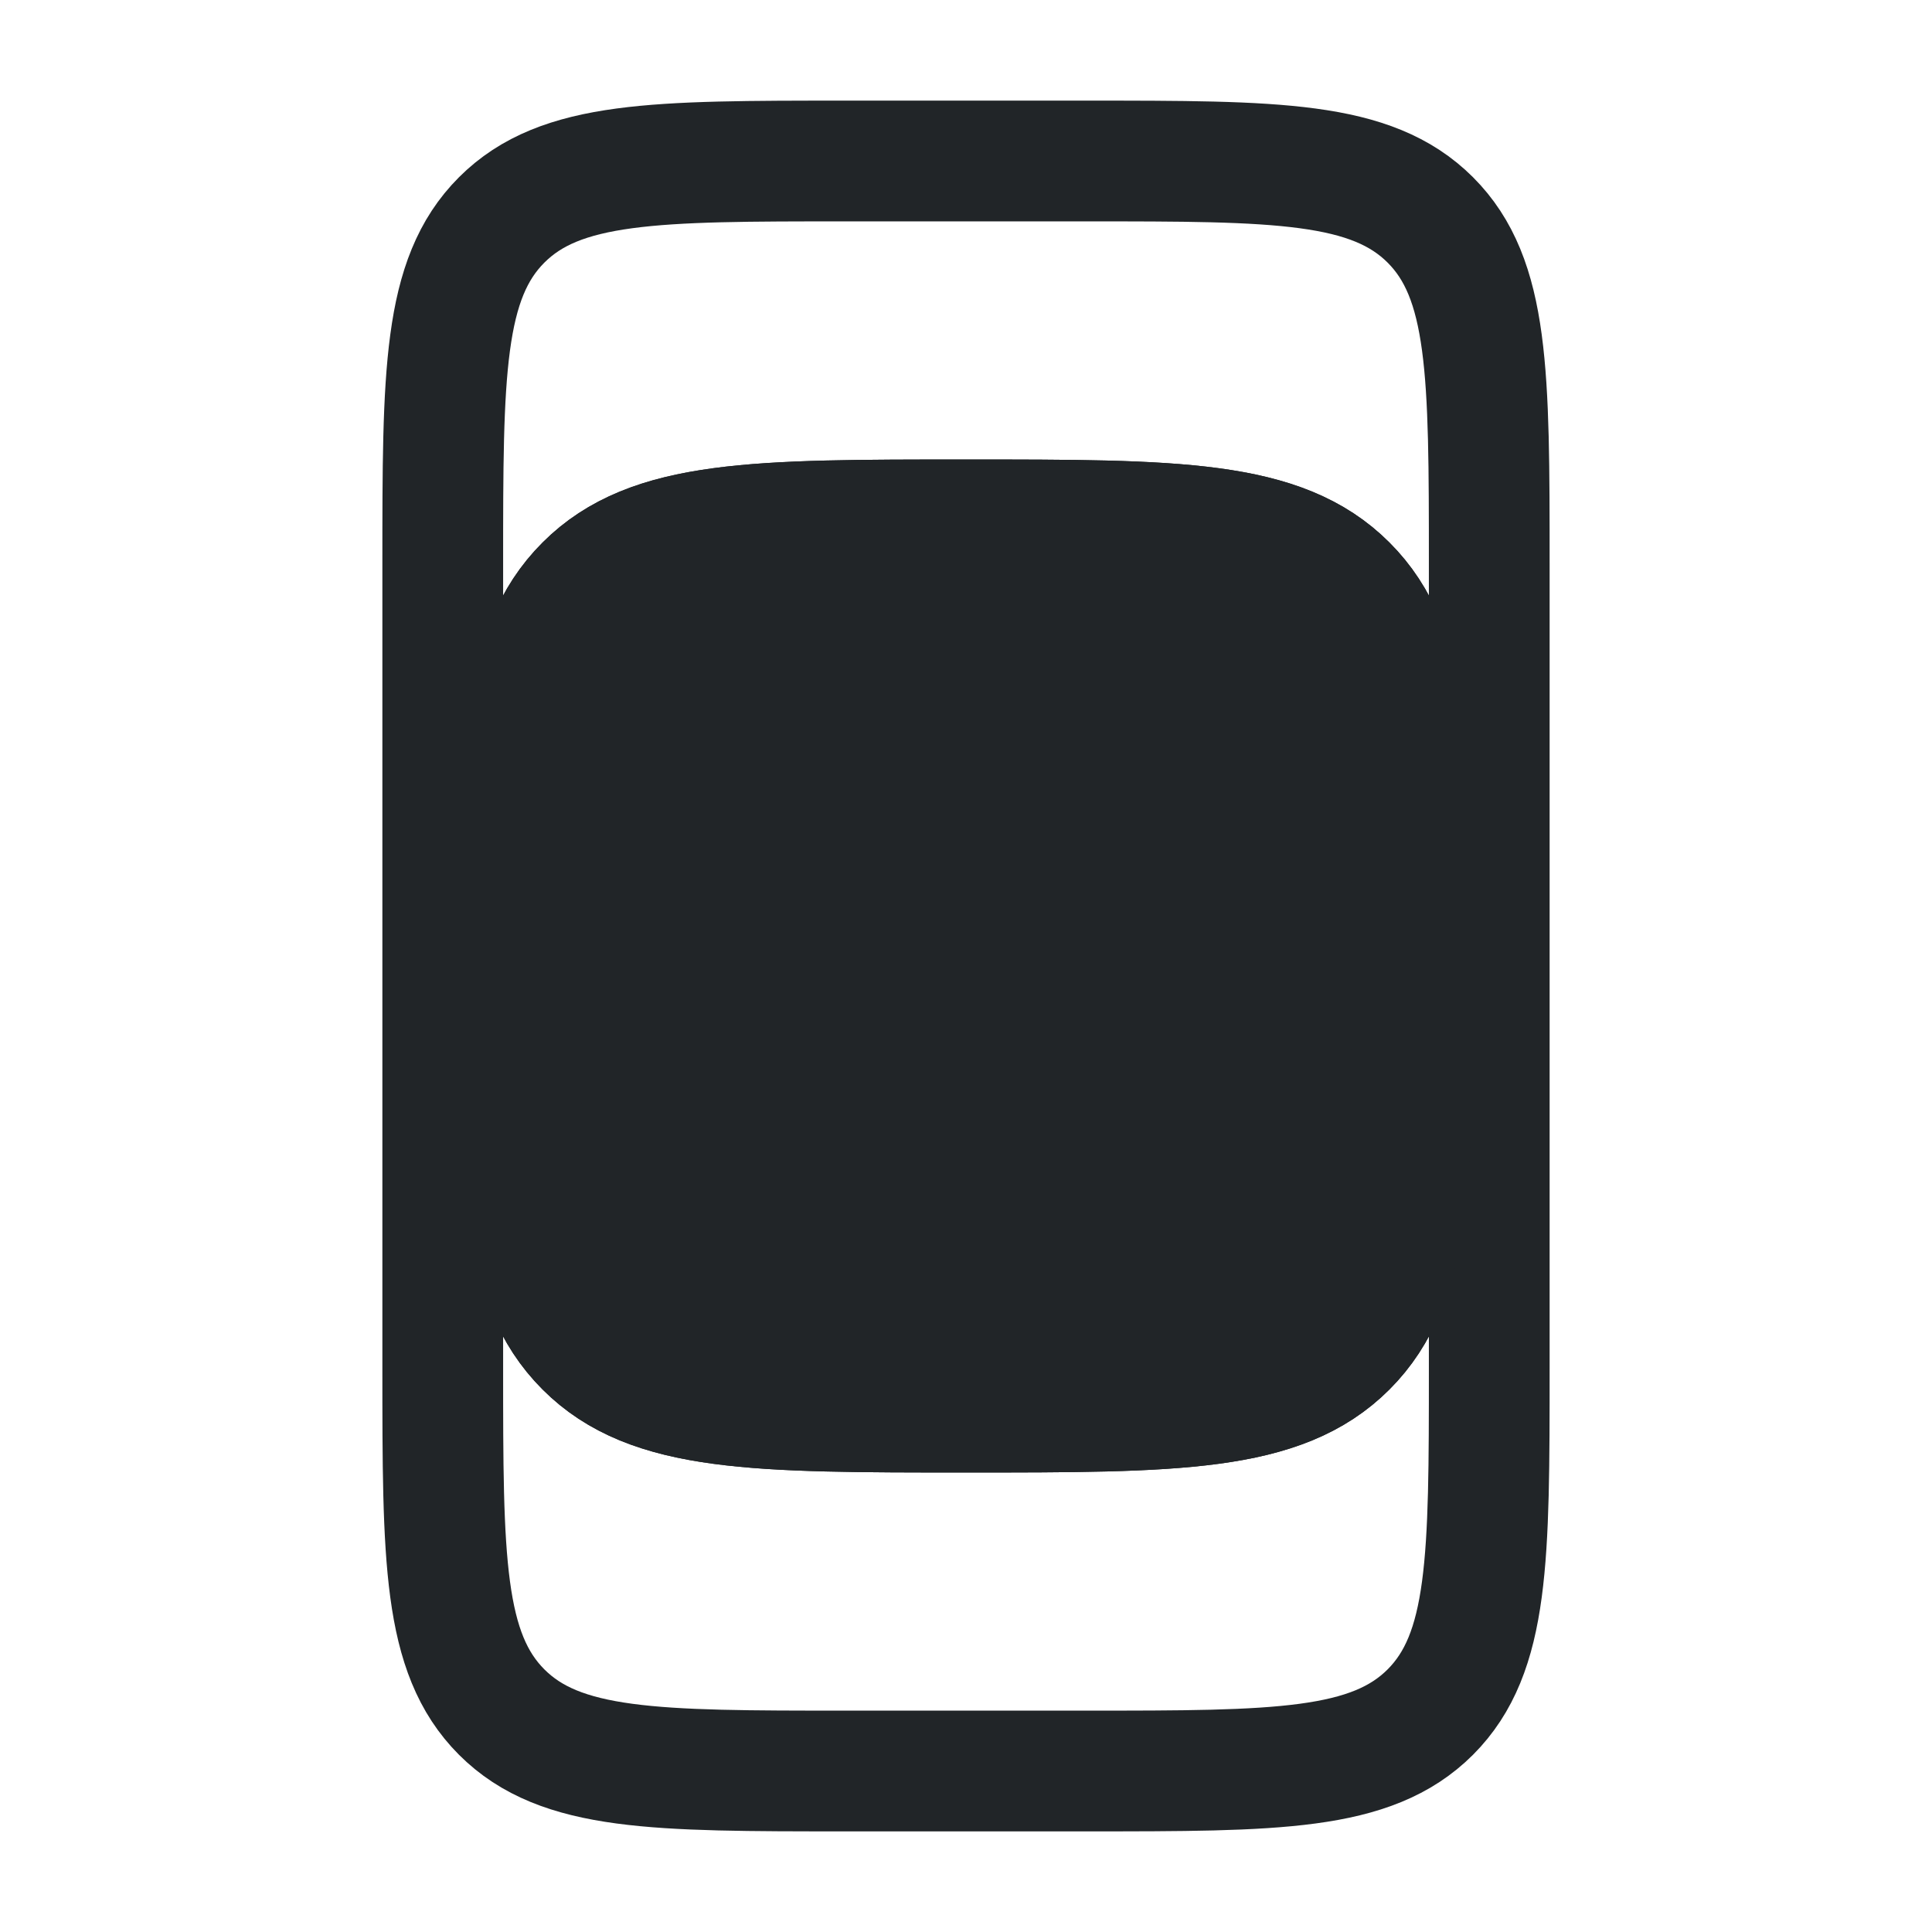 <svg width="24" height="24" viewBox="0 0 24 24" fill="none" xmlns="http://www.w3.org/2000/svg">
<path d="M13.5 2H10.5C8.143 2 6.964 2 6.232 2.732C5.5 3.464 5.5 4.643 5.5 7V17C5.5 19.357 5.5 20.535 6.232 21.268C6.964 22 8.143 22 10.5 22H13.5C15.857 22 17.035 22 17.768 21.268C18.5 20.535 18.5 19.357 18.5 17V7C18.5 4.643 18.5 3.464 17.768 2.732C17.035 2 15.857 2 13.5 2Z" stroke="#212528" stroke-width="1.5" stroke-linecap="round" stroke-linejoin="round"/>
<path d="M6.458 12C6.458 9.388 6.458 8.081 7.27 7.27C8.081 6.458 9.388 6.458 12 6.458C14.612 6.458 15.919 6.458 16.73 7.27C17.542 8.081 17.542 9.388 17.542 12C17.542 14.612 17.542 15.918 16.73 16.73C15.919 17.542 14.612 17.542 12 17.542C9.388 17.542 8.081 17.542 7.27 16.73C6.458 15.918 6.458 14.612 6.458 12Z" stroke="#212528" stroke-width="1.5"/>
<path d="M6.458 12C6.458 9.388 6.458 8.081 7.27 7.27C8.081 6.458 9.388 6.458 12 6.458C14.612 6.458 15.919 6.458 16.73 7.27C17.542 8.081 17.542 9.388 17.542 12C17.542 14.612 17.542 15.918 16.73 16.73C15.919 17.542 14.612 17.542 12 17.542C9.388 17.542 8.081 17.542 7.27 16.73C6.458 15.918 6.458 14.612 6.458 12Z" fill="#212528" stroke="#212528" stroke-width="1.5"/>
</svg>
